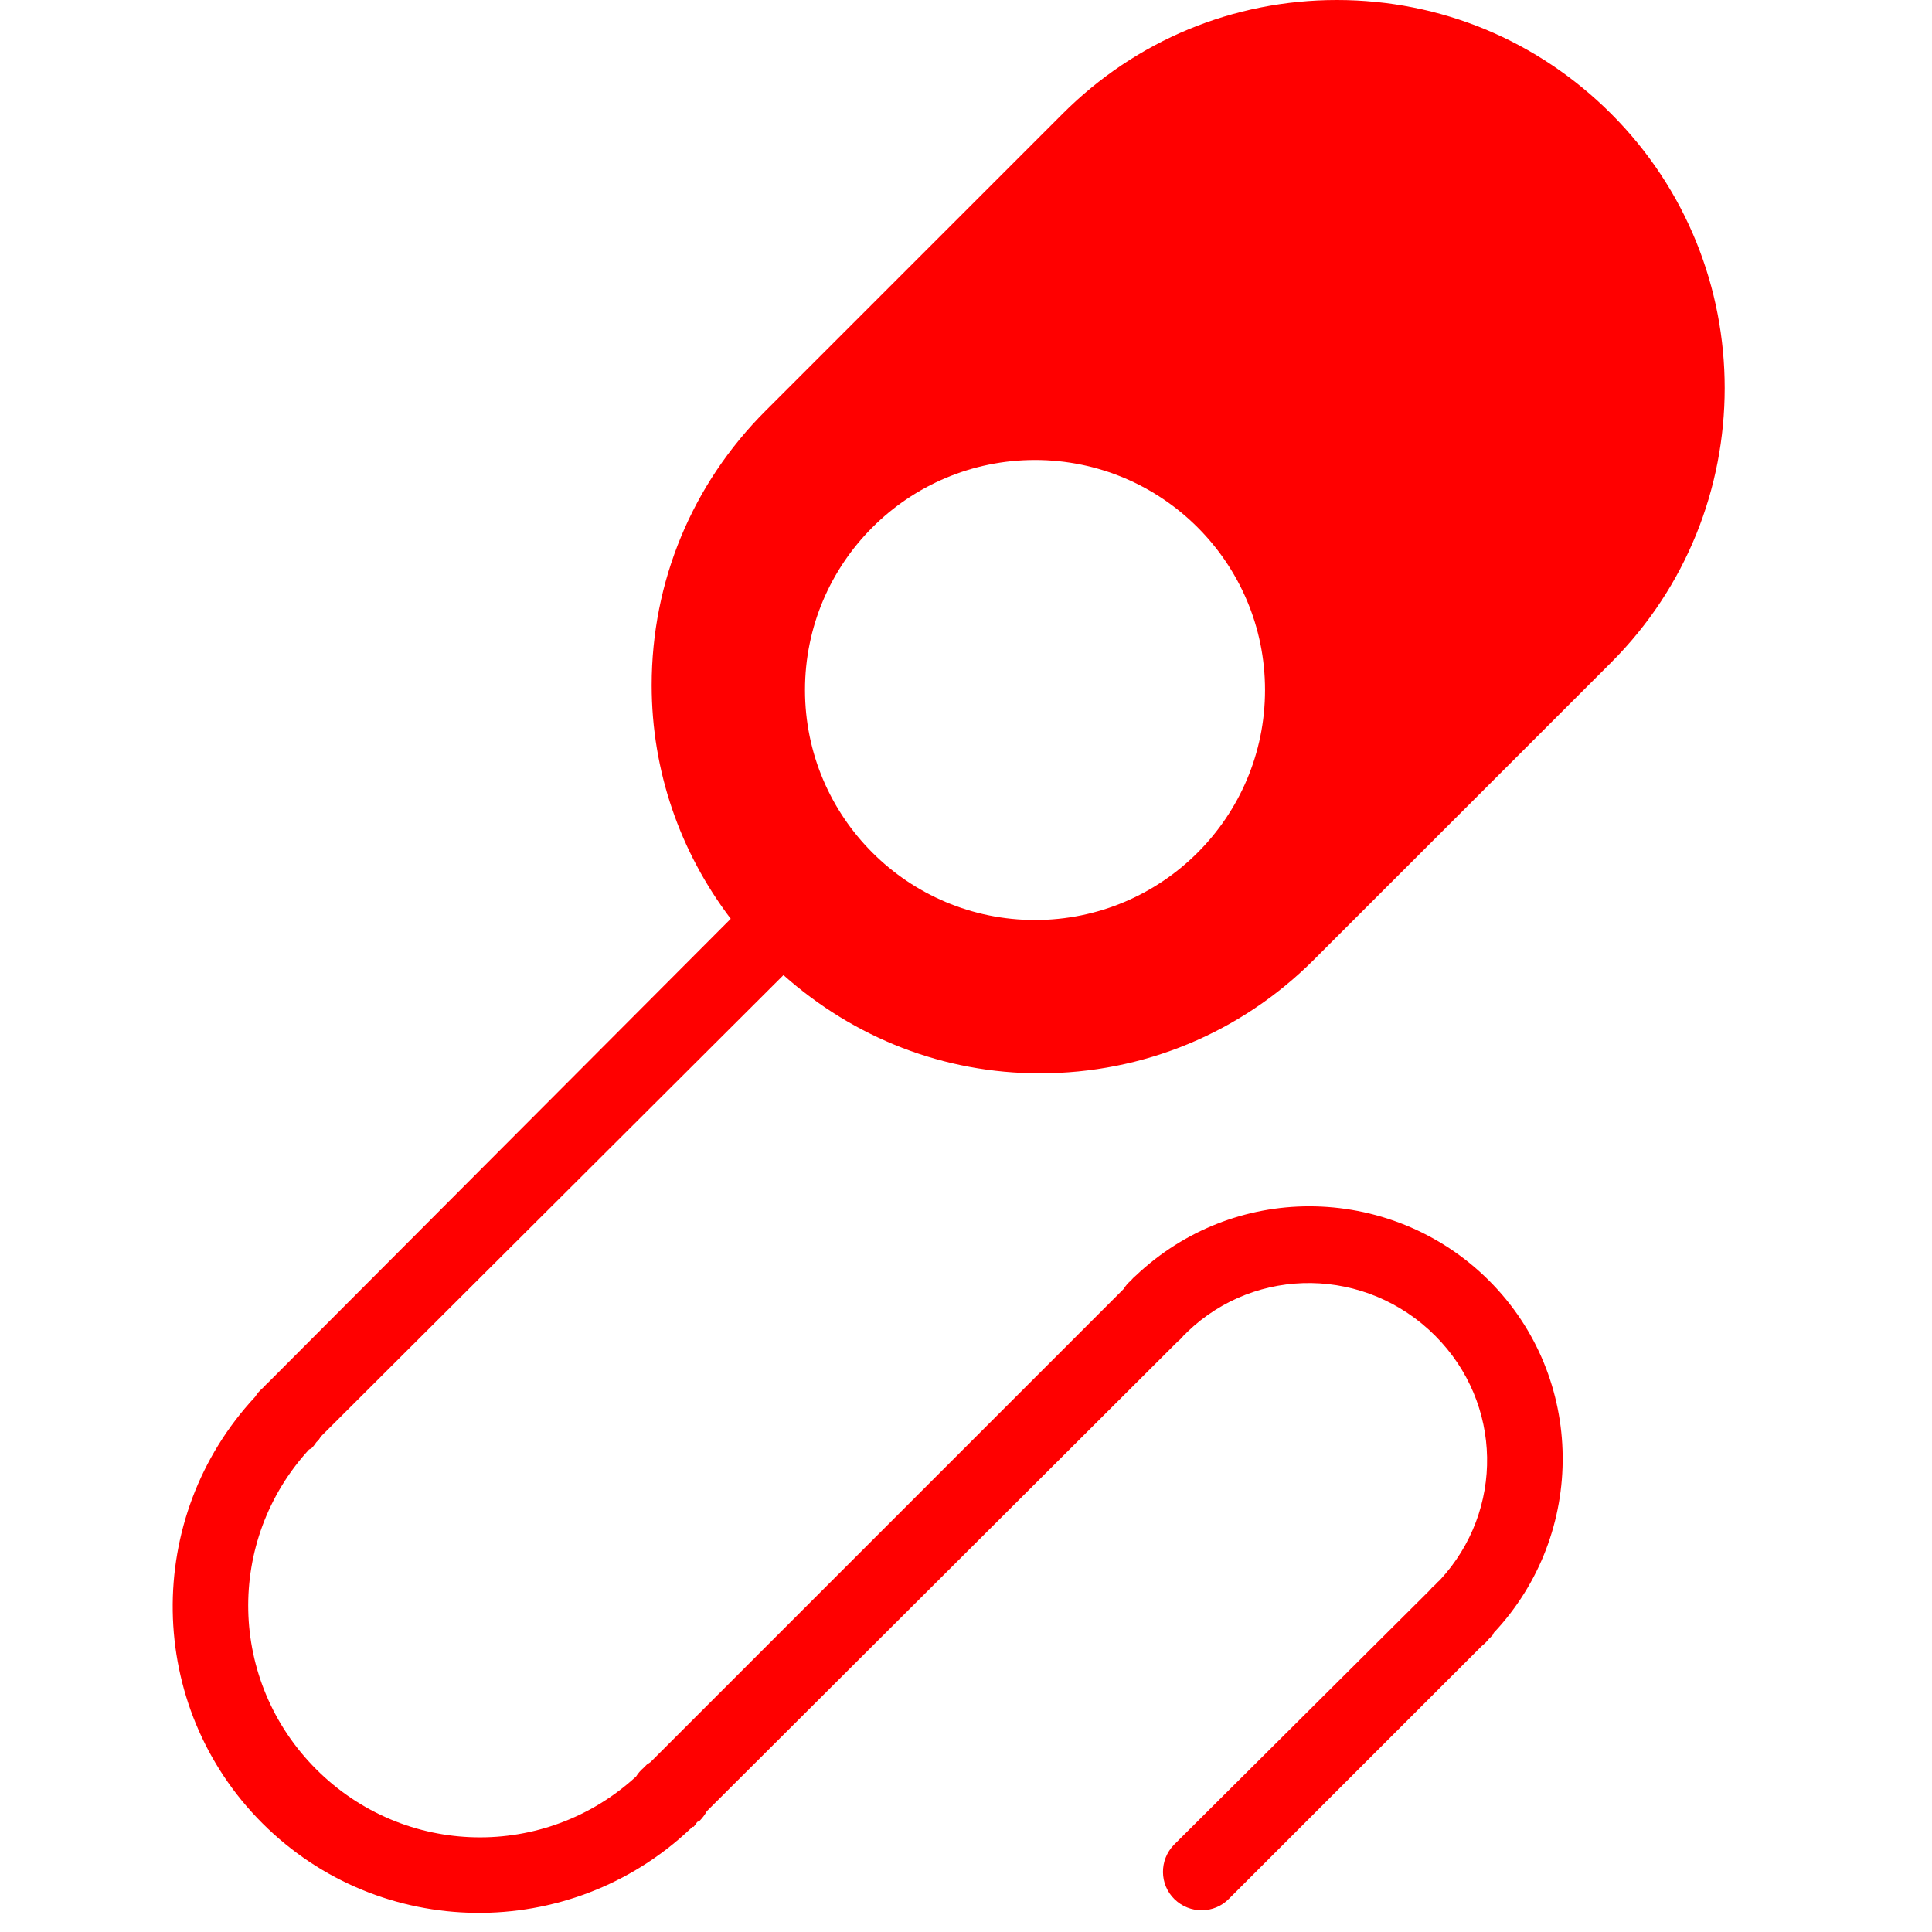 <svg width="62" height="62" viewBox="0 0 62 62" fill="none" xmlns="http://www.w3.org/2000/svg">
<path d="M42.902 0C39.577 0 36.449 1.298 34.099 3.652L24.565 13.186C22.21 15.54 20.913 18.664 20.913 21.989C20.913 24.738 21.817 27.333 23.45 29.485L8.573 44.401C8.544 44.425 8.52 44.449 8.496 44.478L8.419 44.555C8.328 44.632 8.251 44.723 8.189 44.824C4.589 48.687 4.657 54.747 8.419 58.51C12.196 62.286 18.28 62.339 22.143 58.701C22.172 58.678 22.196 58.654 22.22 58.625C22.225 58.62 22.253 58.63 22.258 58.625C22.302 58.577 22.34 58.524 22.373 58.471L22.451 58.433C22.542 58.341 22.619 58.24 22.681 58.125L37.789 43.056C37.861 42.998 37.924 42.935 37.981 42.863L38.02 42.825C38.049 42.801 38.073 42.777 38.097 42.748C40.326 40.6 43.854 40.662 46.054 42.863C48.226 45.035 48.279 48.471 46.208 50.706C46.151 50.754 46.103 50.802 46.054 50.859C45.982 50.917 45.92 50.98 45.862 51.052L37.674 59.201C37.198 59.691 37.203 60.475 37.693 60.95C38.183 61.426 38.966 61.422 39.442 60.931L47.554 52.82C47.64 52.753 47.717 52.676 47.784 52.589C47.813 52.565 47.837 52.541 47.861 52.513C47.875 52.498 47.885 52.488 47.9 52.474C47.914 52.45 47.928 52.421 47.938 52.397C50.927 49.221 50.893 44.199 47.784 41.095C46.203 39.514 44.104 38.712 42.018 38.712C40.004 38.712 38.005 39.461 36.444 40.941C36.386 40.989 36.338 41.037 36.29 41.095C36.199 41.172 36.121 41.263 36.059 41.364L20.874 56.549C20.836 56.573 20.798 56.597 20.759 56.626L20.644 56.741C20.553 56.818 20.476 56.909 20.413 57.01C17.491 59.691 12.98 59.61 10.149 56.779C7.319 53.949 7.237 49.437 9.918 46.516C9.943 46.506 9.971 46.491 9.995 46.477C10.01 46.463 10.02 46.453 10.034 46.438C10.077 46.391 10.115 46.338 10.149 46.285L10.226 46.208C10.255 46.169 10.279 46.131 10.303 46.093L25.142 31.292C27.419 33.315 30.293 34.444 33.368 34.444C36.694 34.444 39.817 33.147 42.171 30.792L51.705 21.259C56.559 16.401 56.564 8.51 51.705 3.652C49.351 1.298 46.227 0 42.902 0ZM33.214 14.762C37.289 14.762 40.596 18.068 40.596 22.143C40.596 26.218 37.289 29.524 33.214 29.524C29.14 29.524 25.833 26.218 25.833 22.143C25.833 18.068 29.14 14.762 33.214 14.762Z" fill="#FF0000"/>
</svg>

